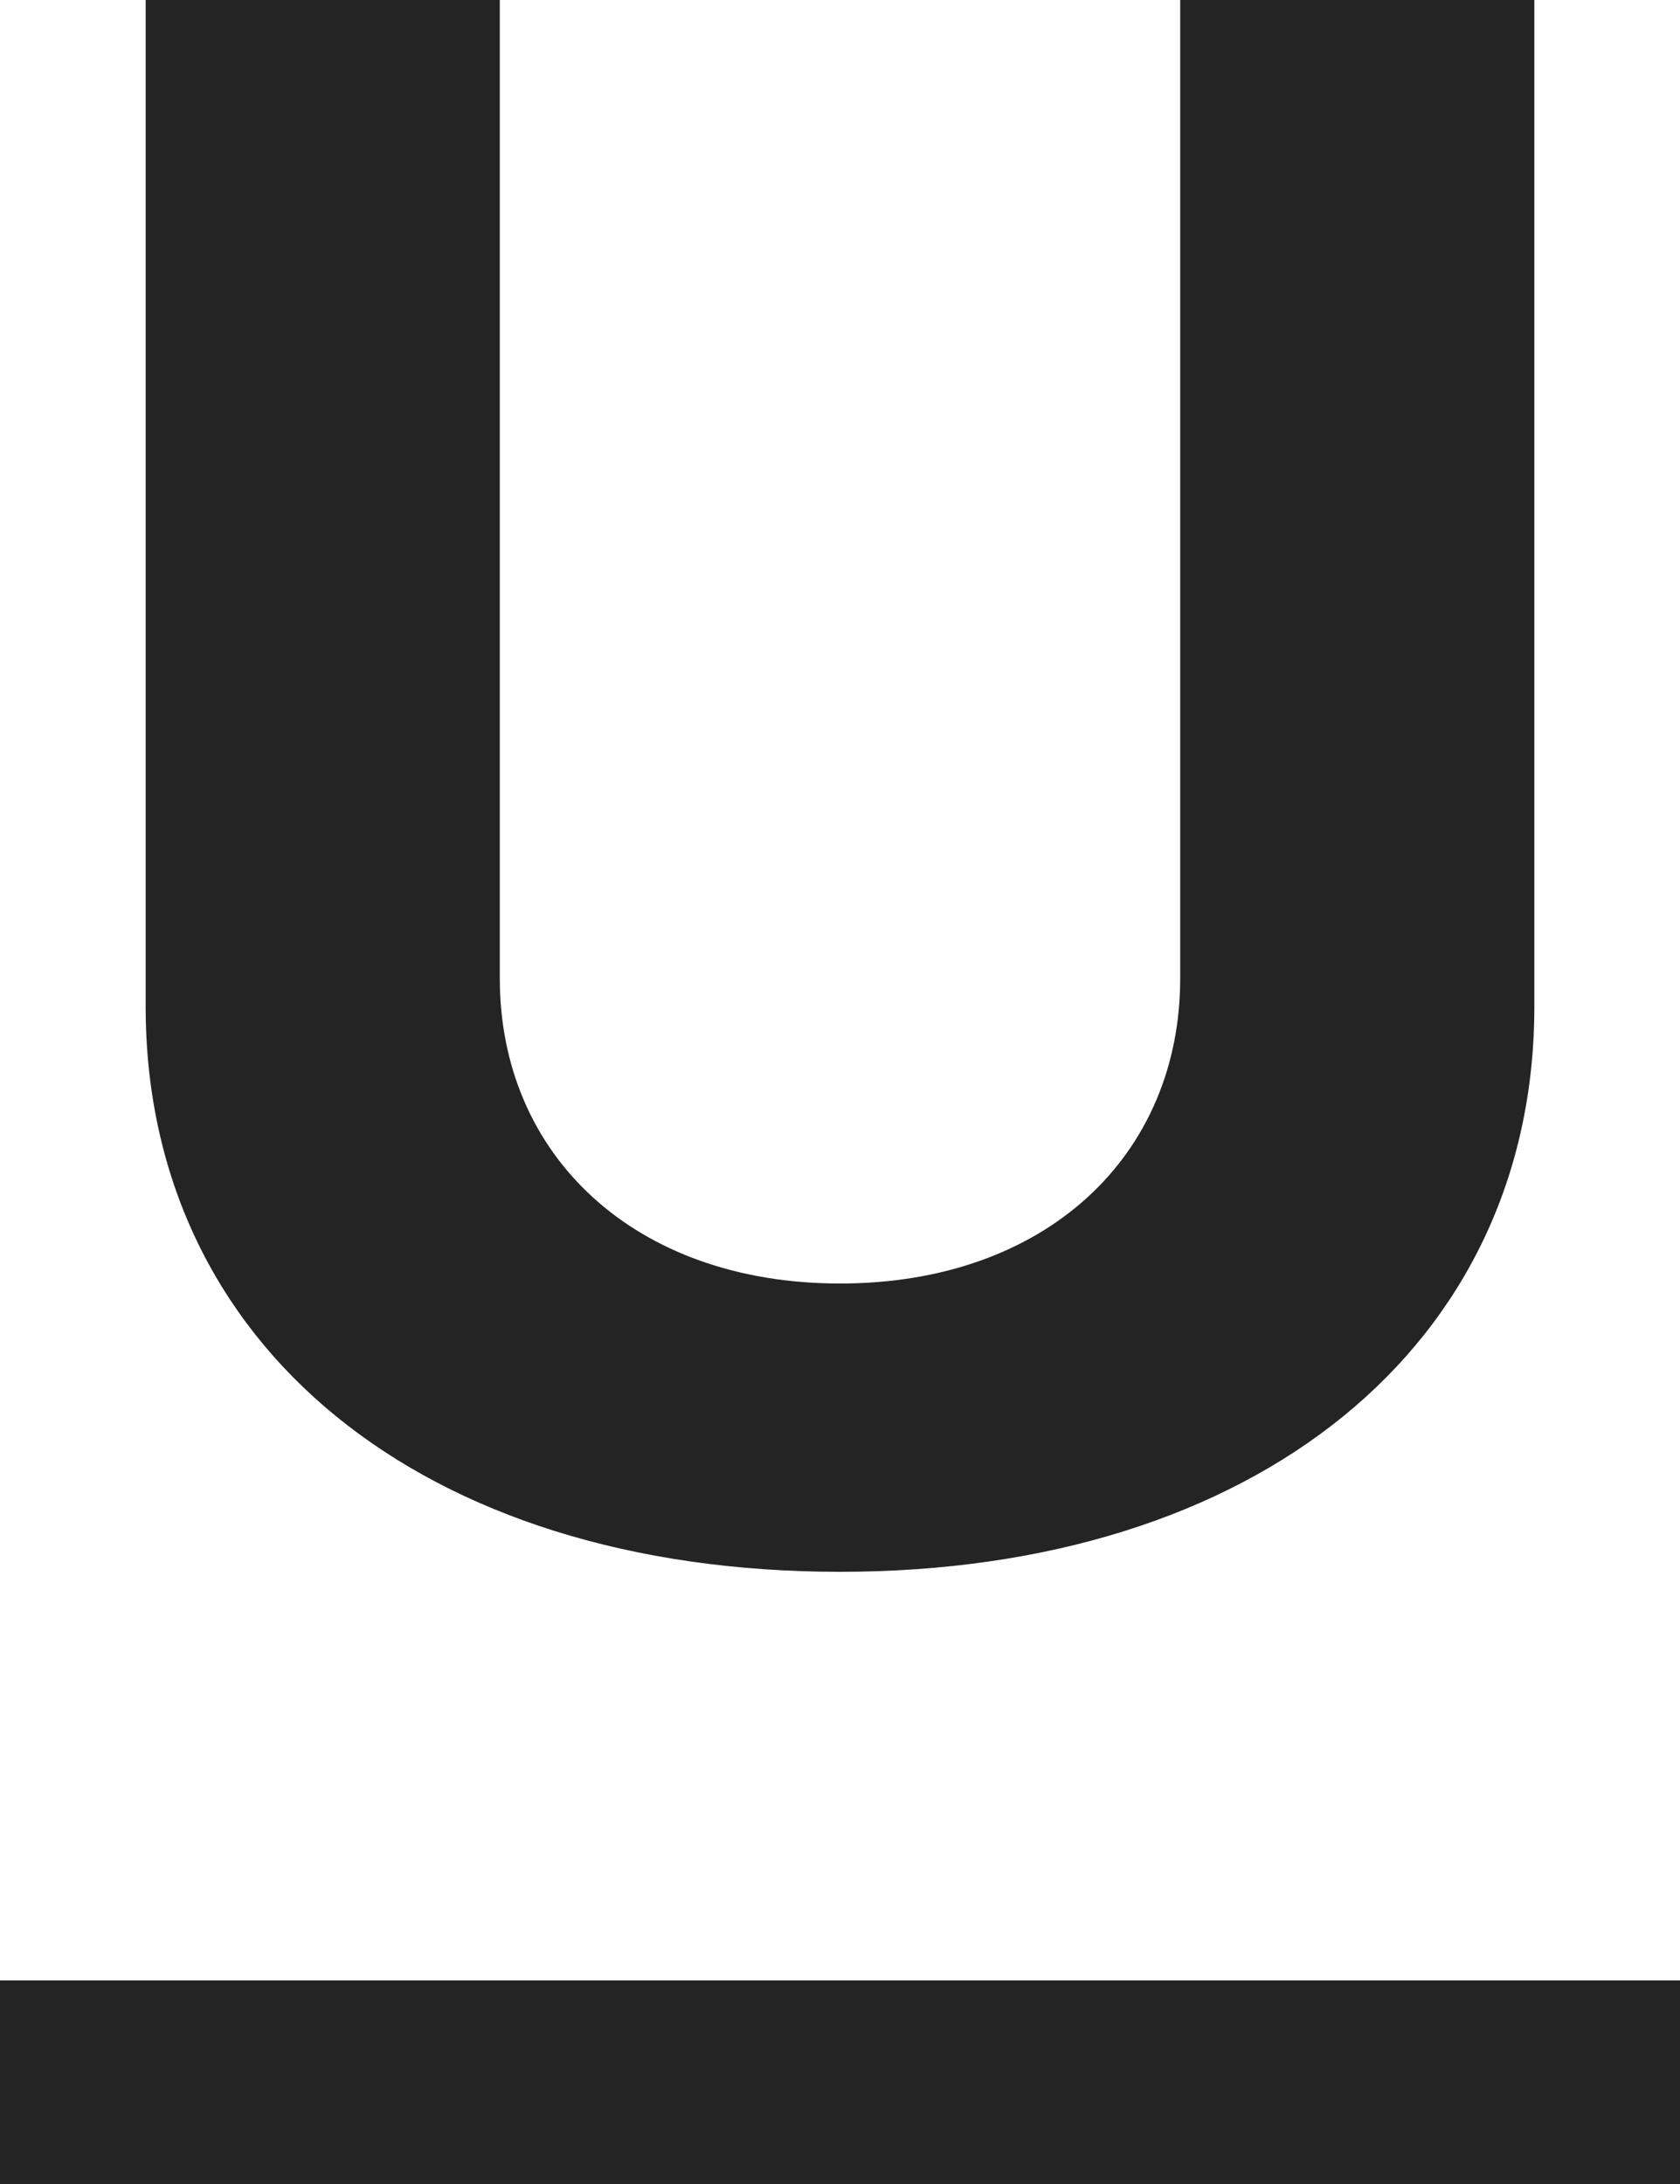 <svg width="10" height="13" viewBox="0 0 10 13" fill="none" xmlns="http://www.w3.org/2000/svg">
<path d="M7.025 0V5.824C7.025 6.878 6.227 7.64 5 7.64C3.778 7.64 2.975 6.878 2.975 5.824V0H0.867V5.991C0.867 8.009 2.512 9.356 5 9.356C7.478 9.356 9.133 8.009 9.133 5.991V0H7.025Z" fill="#242424"/>
<path d="M0 11.788H10V13H0V11.788Z" fill="#242424"/>
</svg>
